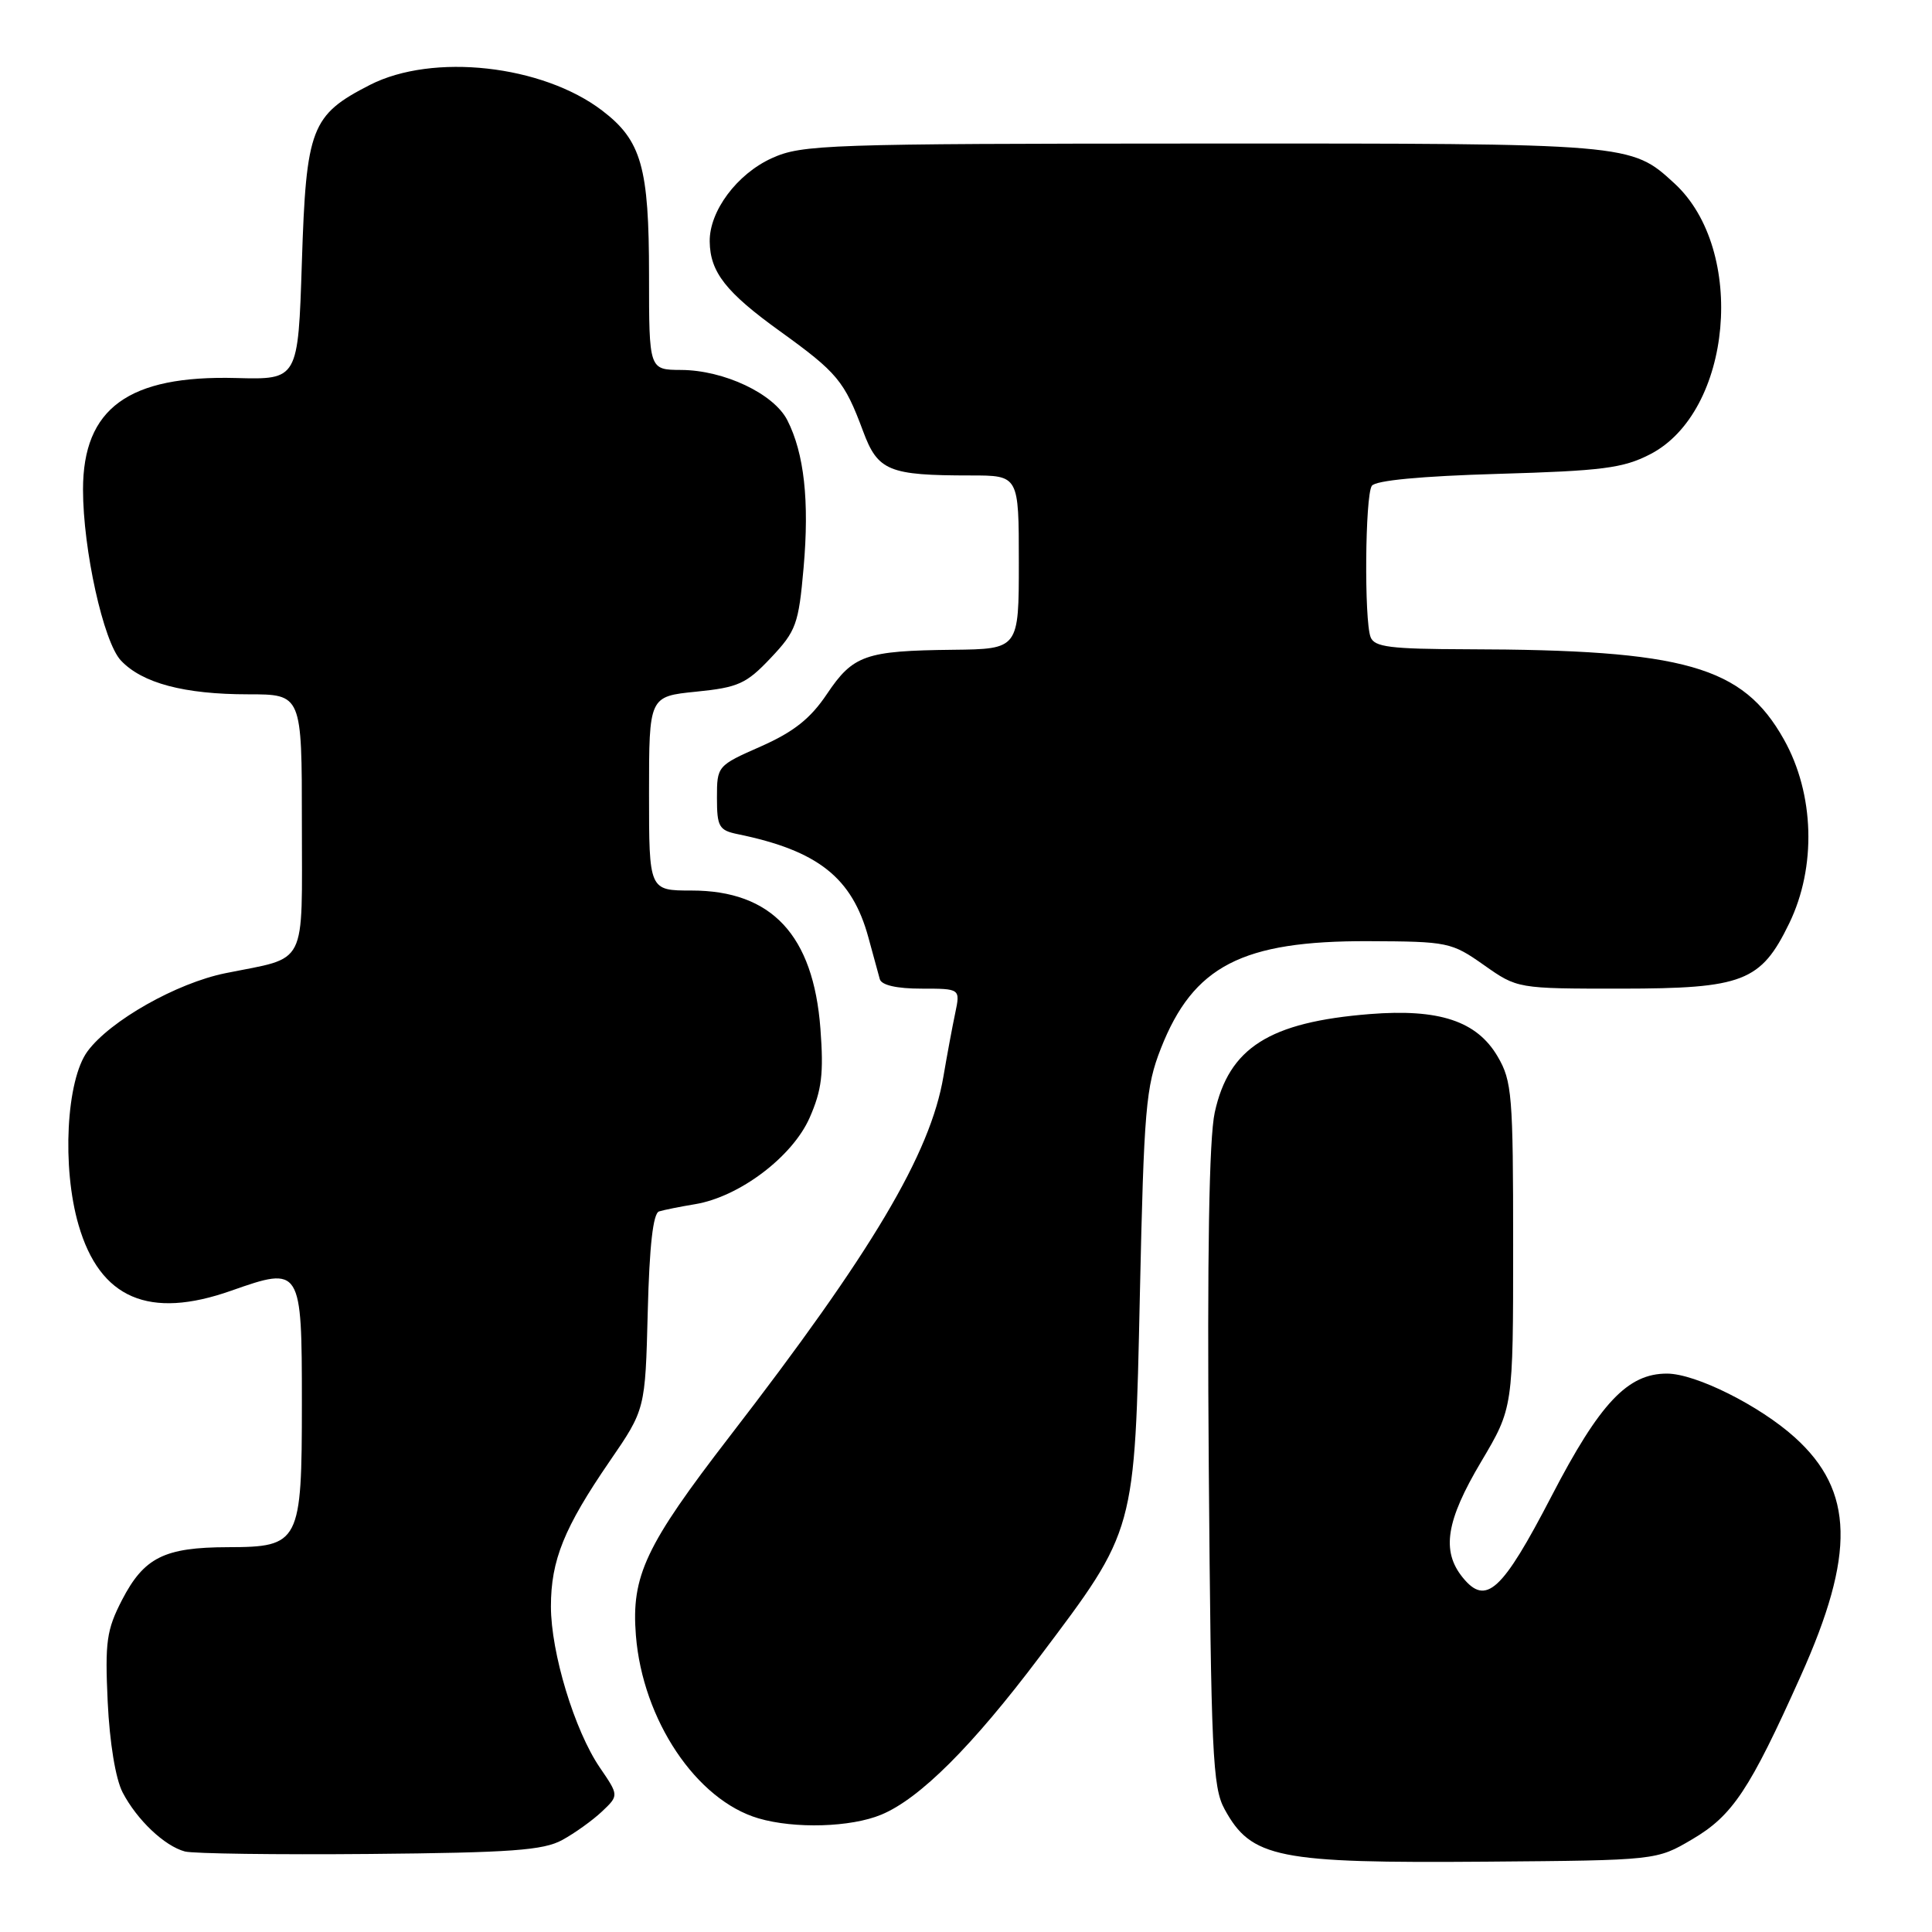 <?xml version="1.0" encoding="UTF-8" standalone="no"?>
<!DOCTYPE svg PUBLIC "-//W3C//DTD SVG 1.1//EN" "http://www.w3.org/Graphics/SVG/1.1/DTD/svg11.dtd" >
<svg xmlns="http://www.w3.org/2000/svg" xmlns:xlink="http://www.w3.org/1999/xlink" version="1.1" viewBox="0 0 256 256">
 <g >
 <path fill="currentColor"
d=" M 224.22 243.72 C 229.57 240.58 231.83 237.19 238.59 222.11 C 245.87 205.91 245.67 197.55 237.83 190.47 C 233.17 186.26 224.70 182.02 220.90 182.01 C 215.68 181.99 211.99 185.90 205.59 198.24 C 199.02 210.90 196.90 212.83 193.81 209.02 C 190.97 205.51 191.61 201.51 196.25 193.70 C 200.50 186.54 200.50 186.54 200.50 165.02 C 200.50 145.13 200.35 143.24 198.45 140.00 C 195.69 135.29 190.70 133.64 181.50 134.37 C 168.18 135.44 162.84 138.83 160.96 147.40 C 160.21 150.84 159.95 166.15 160.17 194.50 C 160.47 232.33 160.67 236.82 162.26 239.72 C 165.81 246.22 169.25 246.90 197.00 246.68 C 219.50 246.50 219.50 246.50 224.22 243.72 Z  M 74.50 243.81 C 76.15 242.91 78.52 241.21 79.76 240.04 C 82.01 237.91 82.01 237.91 79.48 234.21 C 76.13 229.30 73.00 218.99 73.00 212.86 C 73.00 206.74 74.75 202.42 80.78 193.63 C 85.50 186.76 85.50 186.76 85.83 173.82 C 86.05 165.07 86.54 160.76 87.33 160.52 C 87.97 160.32 90.12 159.89 92.11 159.56 C 97.96 158.59 104.98 153.30 107.27 148.13 C 108.89 144.45 109.16 142.27 108.71 136.30 C 107.77 123.91 102.26 118.00 91.63 118.00 C 86.00 118.00 86.00 118.00 86.00 105.14 C 86.00 92.28 86.00 92.28 92.25 91.65 C 97.83 91.09 98.89 90.61 102.13 87.18 C 105.49 83.62 105.82 82.73 106.48 75.23 C 107.26 66.38 106.56 60.06 104.32 55.67 C 102.52 52.16 95.94 49.05 90.25 49.02 C 86.00 49.00 86.00 49.00 86.00 36.47 C 86.00 22.15 85.00 18.62 79.79 14.65 C 71.86 8.60 57.34 7.00 49.02 11.25 C 41.22 15.24 40.57 16.93 40.00 34.73 C 39.50 50.31 39.50 50.31 31.29 50.09 C 17.02 49.71 11.00 54.10 11.00 64.86 C 11.00 72.82 13.71 85.07 16.02 87.52 C 18.84 90.52 24.41 92.00 32.87 92.00 C 40.00 92.00 40.00 92.00 40.00 109.02 C 40.00 128.44 40.87 126.73 29.89 128.95 C 23.40 130.26 14.59 135.25 11.60 139.30 C 8.78 143.12 8.18 154.68 10.41 162.32 C 13.24 172.07 19.75 174.87 30.65 171.02 C 39.90 167.76 40.00 167.91 40.00 185.90 C 40.00 204.45 39.72 204.99 30.19 205.01 C 21.77 205.03 19.09 206.37 16.17 212.00 C 14.12 215.98 13.90 217.54 14.27 225.51 C 14.53 230.93 15.31 235.70 16.25 237.51 C 18.15 241.15 21.80 244.61 24.50 245.33 C 25.60 245.62 36.62 245.77 49.00 245.66 C 67.73 245.49 72.00 245.18 74.50 243.81 Z  M 116.78 240.45 C 121.86 238.34 128.82 231.40 137.78 219.50 C 150.51 202.59 150.35 203.17 151.04 171.50 C 151.58 146.91 151.83 144.00 153.82 138.93 C 158.12 127.99 164.57 124.65 181.34 124.71 C 191.85 124.75 192.33 124.85 196.62 127.87 C 201.06 131.00 201.06 131.00 214.78 131.00 C 230.97 130.99 233.33 130.08 237.08 122.35 C 240.71 114.88 240.43 105.19 236.37 97.97 C 230.92 88.26 223.28 86.09 194.36 86.03 C 184.22 86.00 182.11 85.74 181.61 84.42 C 180.75 82.18 180.88 65.73 181.77 64.38 C 182.23 63.66 188.28 63.09 198.50 62.79 C 212.29 62.39 215.07 62.04 218.64 60.20 C 229.54 54.60 231.47 33.12 221.87 24.30 C 216.10 18.99 216.16 19.00 159.28 19.02 C 109.40 19.04 106.27 19.15 102.27 20.96 C 97.65 23.06 93.99 27.97 94.04 32.00 C 94.09 36.06 96.18 38.73 103.38 43.91 C 110.95 49.37 111.89 50.49 114.36 57.13 C 116.32 62.41 117.75 63.00 128.62 63.00 C 135.00 63.00 135.00 63.00 135.00 74.50 C 135.00 86.00 135.00 86.00 126.25 86.10 C 114.67 86.23 113.04 86.80 109.58 91.95 C 107.39 95.22 105.18 96.97 100.83 98.90 C 95.04 101.45 95.00 101.50 95.00 105.72 C 95.00 109.54 95.27 110.02 97.75 110.53 C 108.39 112.71 112.91 116.29 115.07 124.23 C 115.71 126.58 116.39 129.06 116.58 129.75 C 116.81 130.54 118.82 131.00 122.09 131.00 C 127.25 131.00 127.25 131.00 126.57 134.25 C 126.19 136.04 125.49 139.81 125.01 142.63 C 123.28 152.88 115.57 165.86 96.67 190.35 C 85.53 204.80 83.63 208.82 84.26 216.71 C 85.16 227.91 92.27 238.52 100.50 240.94 C 105.30 242.35 112.76 242.13 116.78 240.45 Z "/>
</g>
</svg>